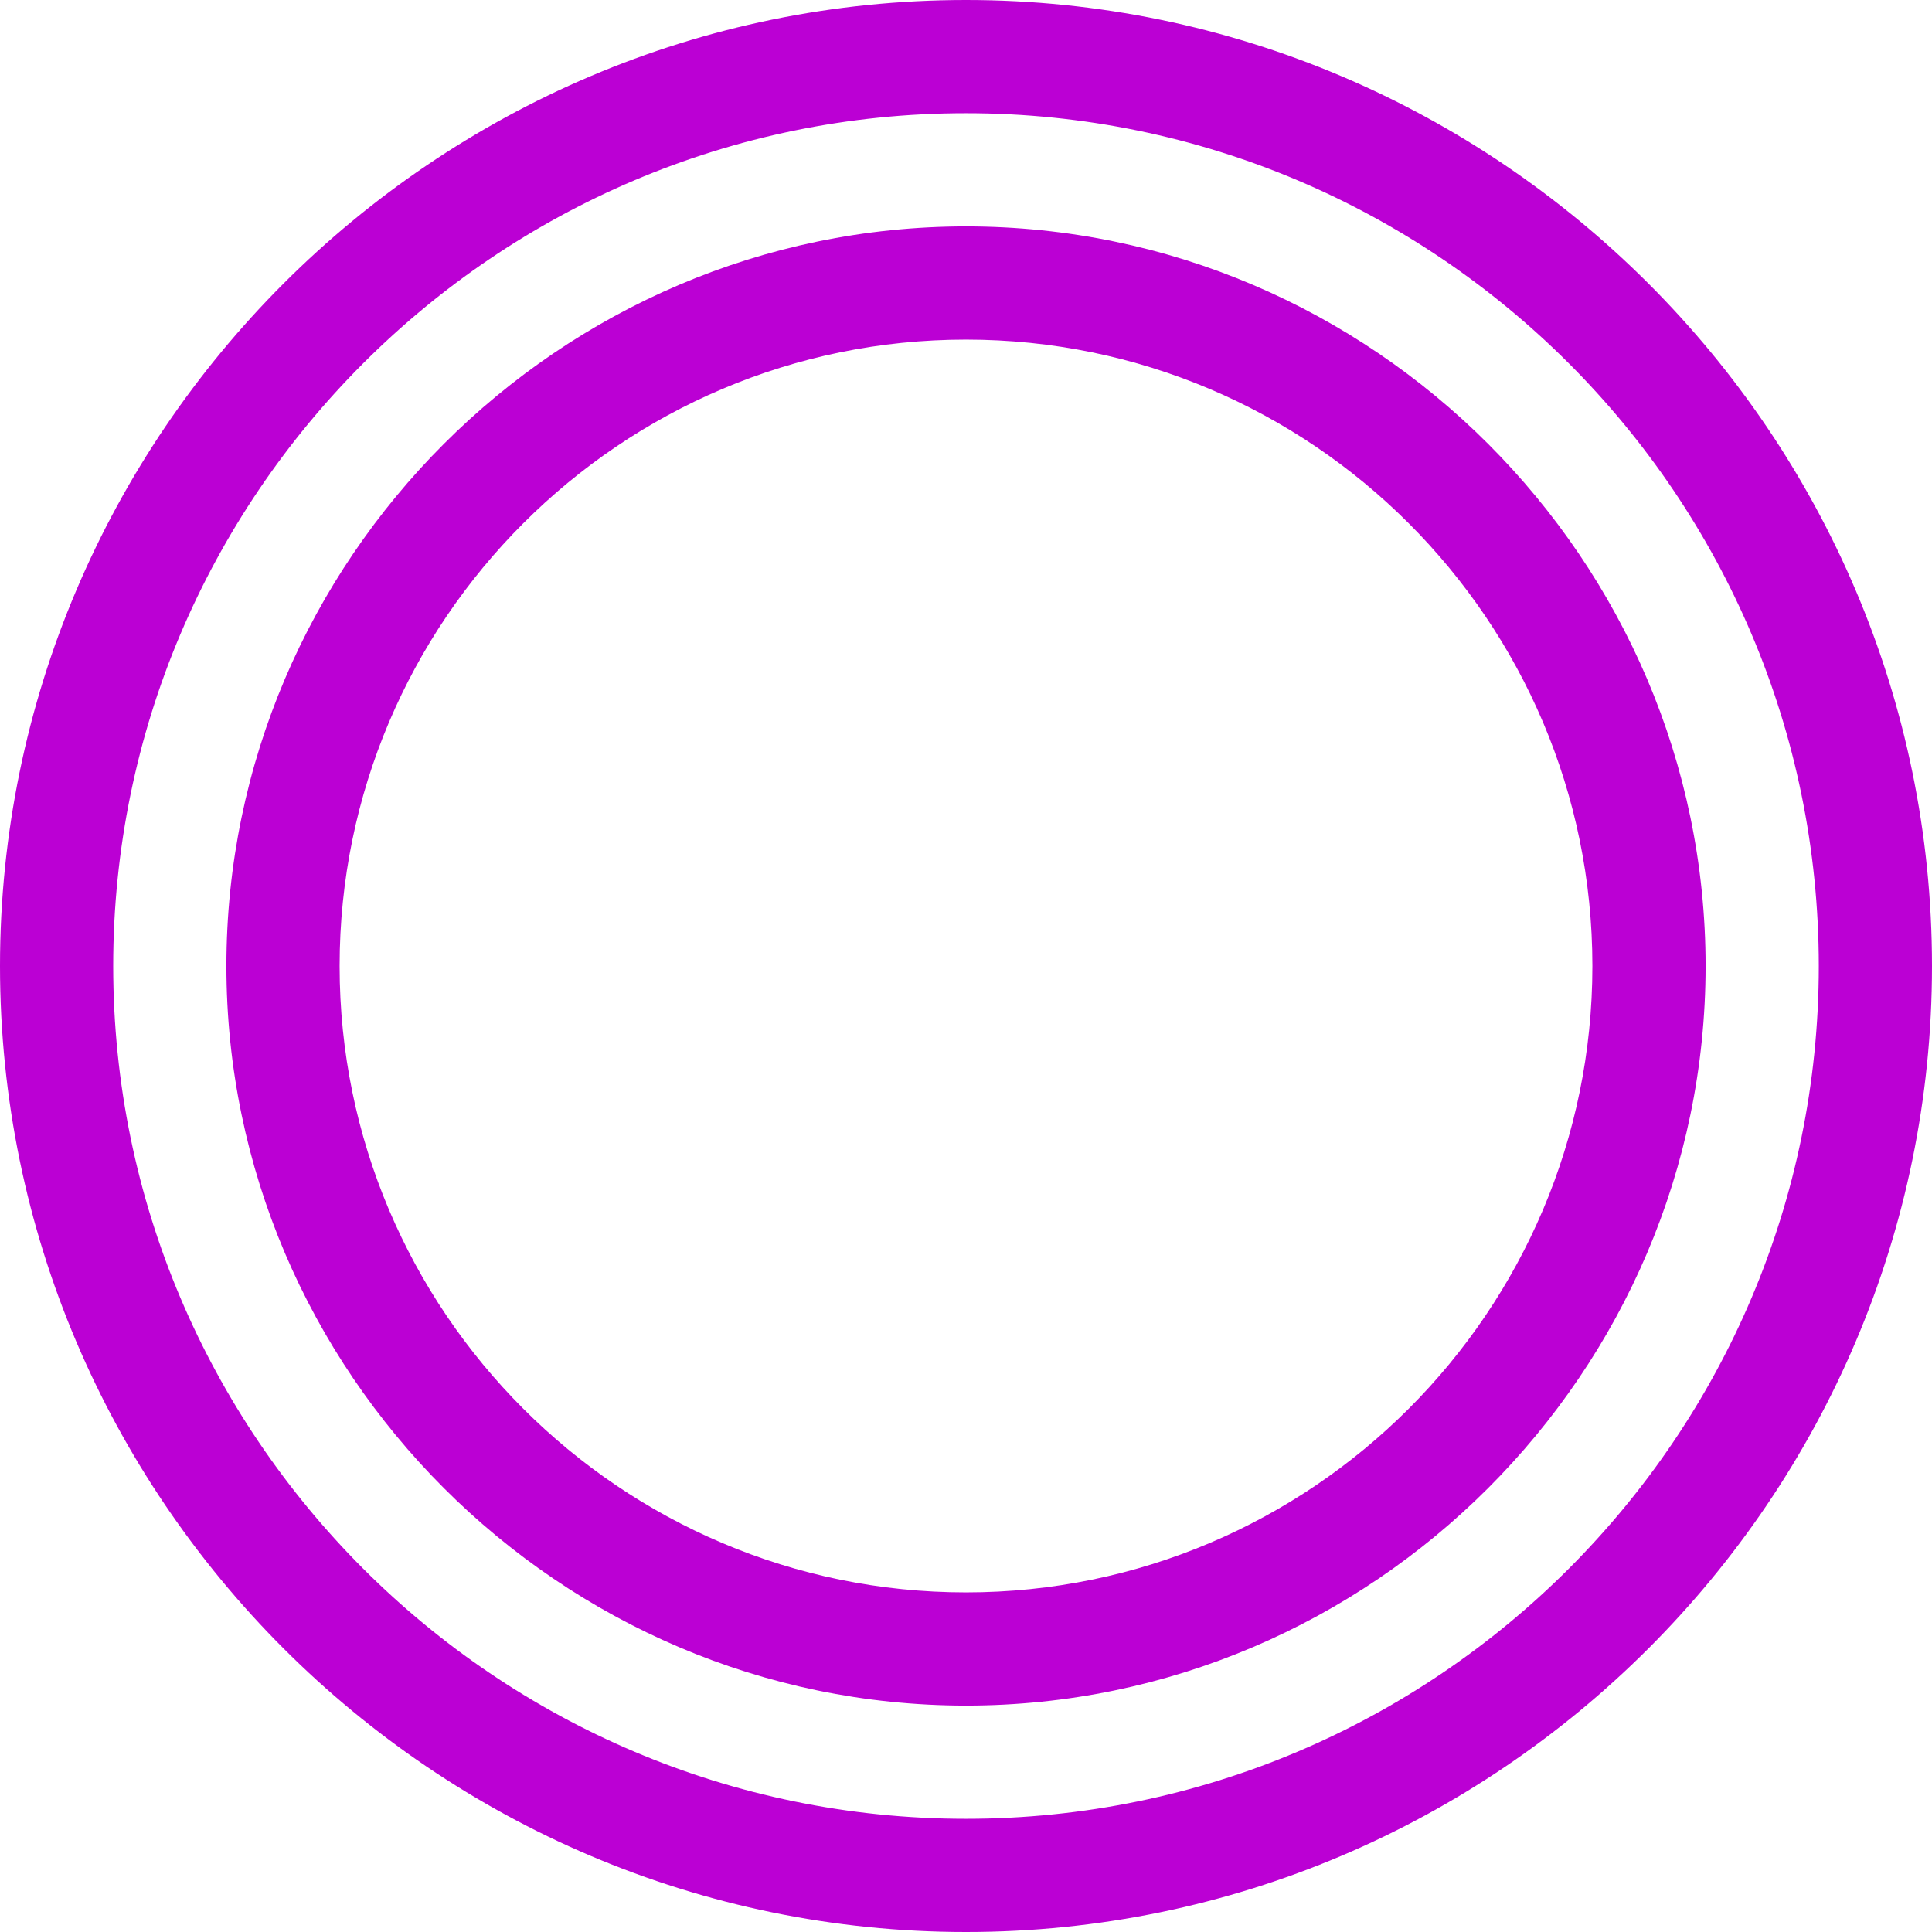 <?xml version="1.0"?>
<svg xmlns="http://www.w3.org/2000/svg" id="Capa_1" enable-background="new 0 0 512 512" height="512px" viewBox="0 0 512 512" width="512px" class=""><g><g><g><path d="m256 512c-140.959 0-256-115.049-256-256 0-140.959 115.049-256 256-256 140.959 0 256 115.049 256 256 0 140.959-115.049 256-256 256zm0-482c-124.617 0-226 101.383-226 226s101.383 226 226 226 226-101.383 226-226-101.383-226-226-226z" data-original="#000000" class="active-path" data-old_color="#000000" fill="#bb00d4"/></g><g><path d="m256 452c-107.653 0-196-88.367-196-196 0-107.653 88.368-196 196-196 107.653 0 196 88.367 196 196 0 107.653-88.368 196-196 196zm0-362c-91.533 0-166 74.467-166 166s74.467 166 166 166 166-74.467 166-166-74.467-166-166-166z" data-original="#000000" class="active-path" data-old_color="#000000" fill="#bb00d4"/></g></g></g> </svg>
